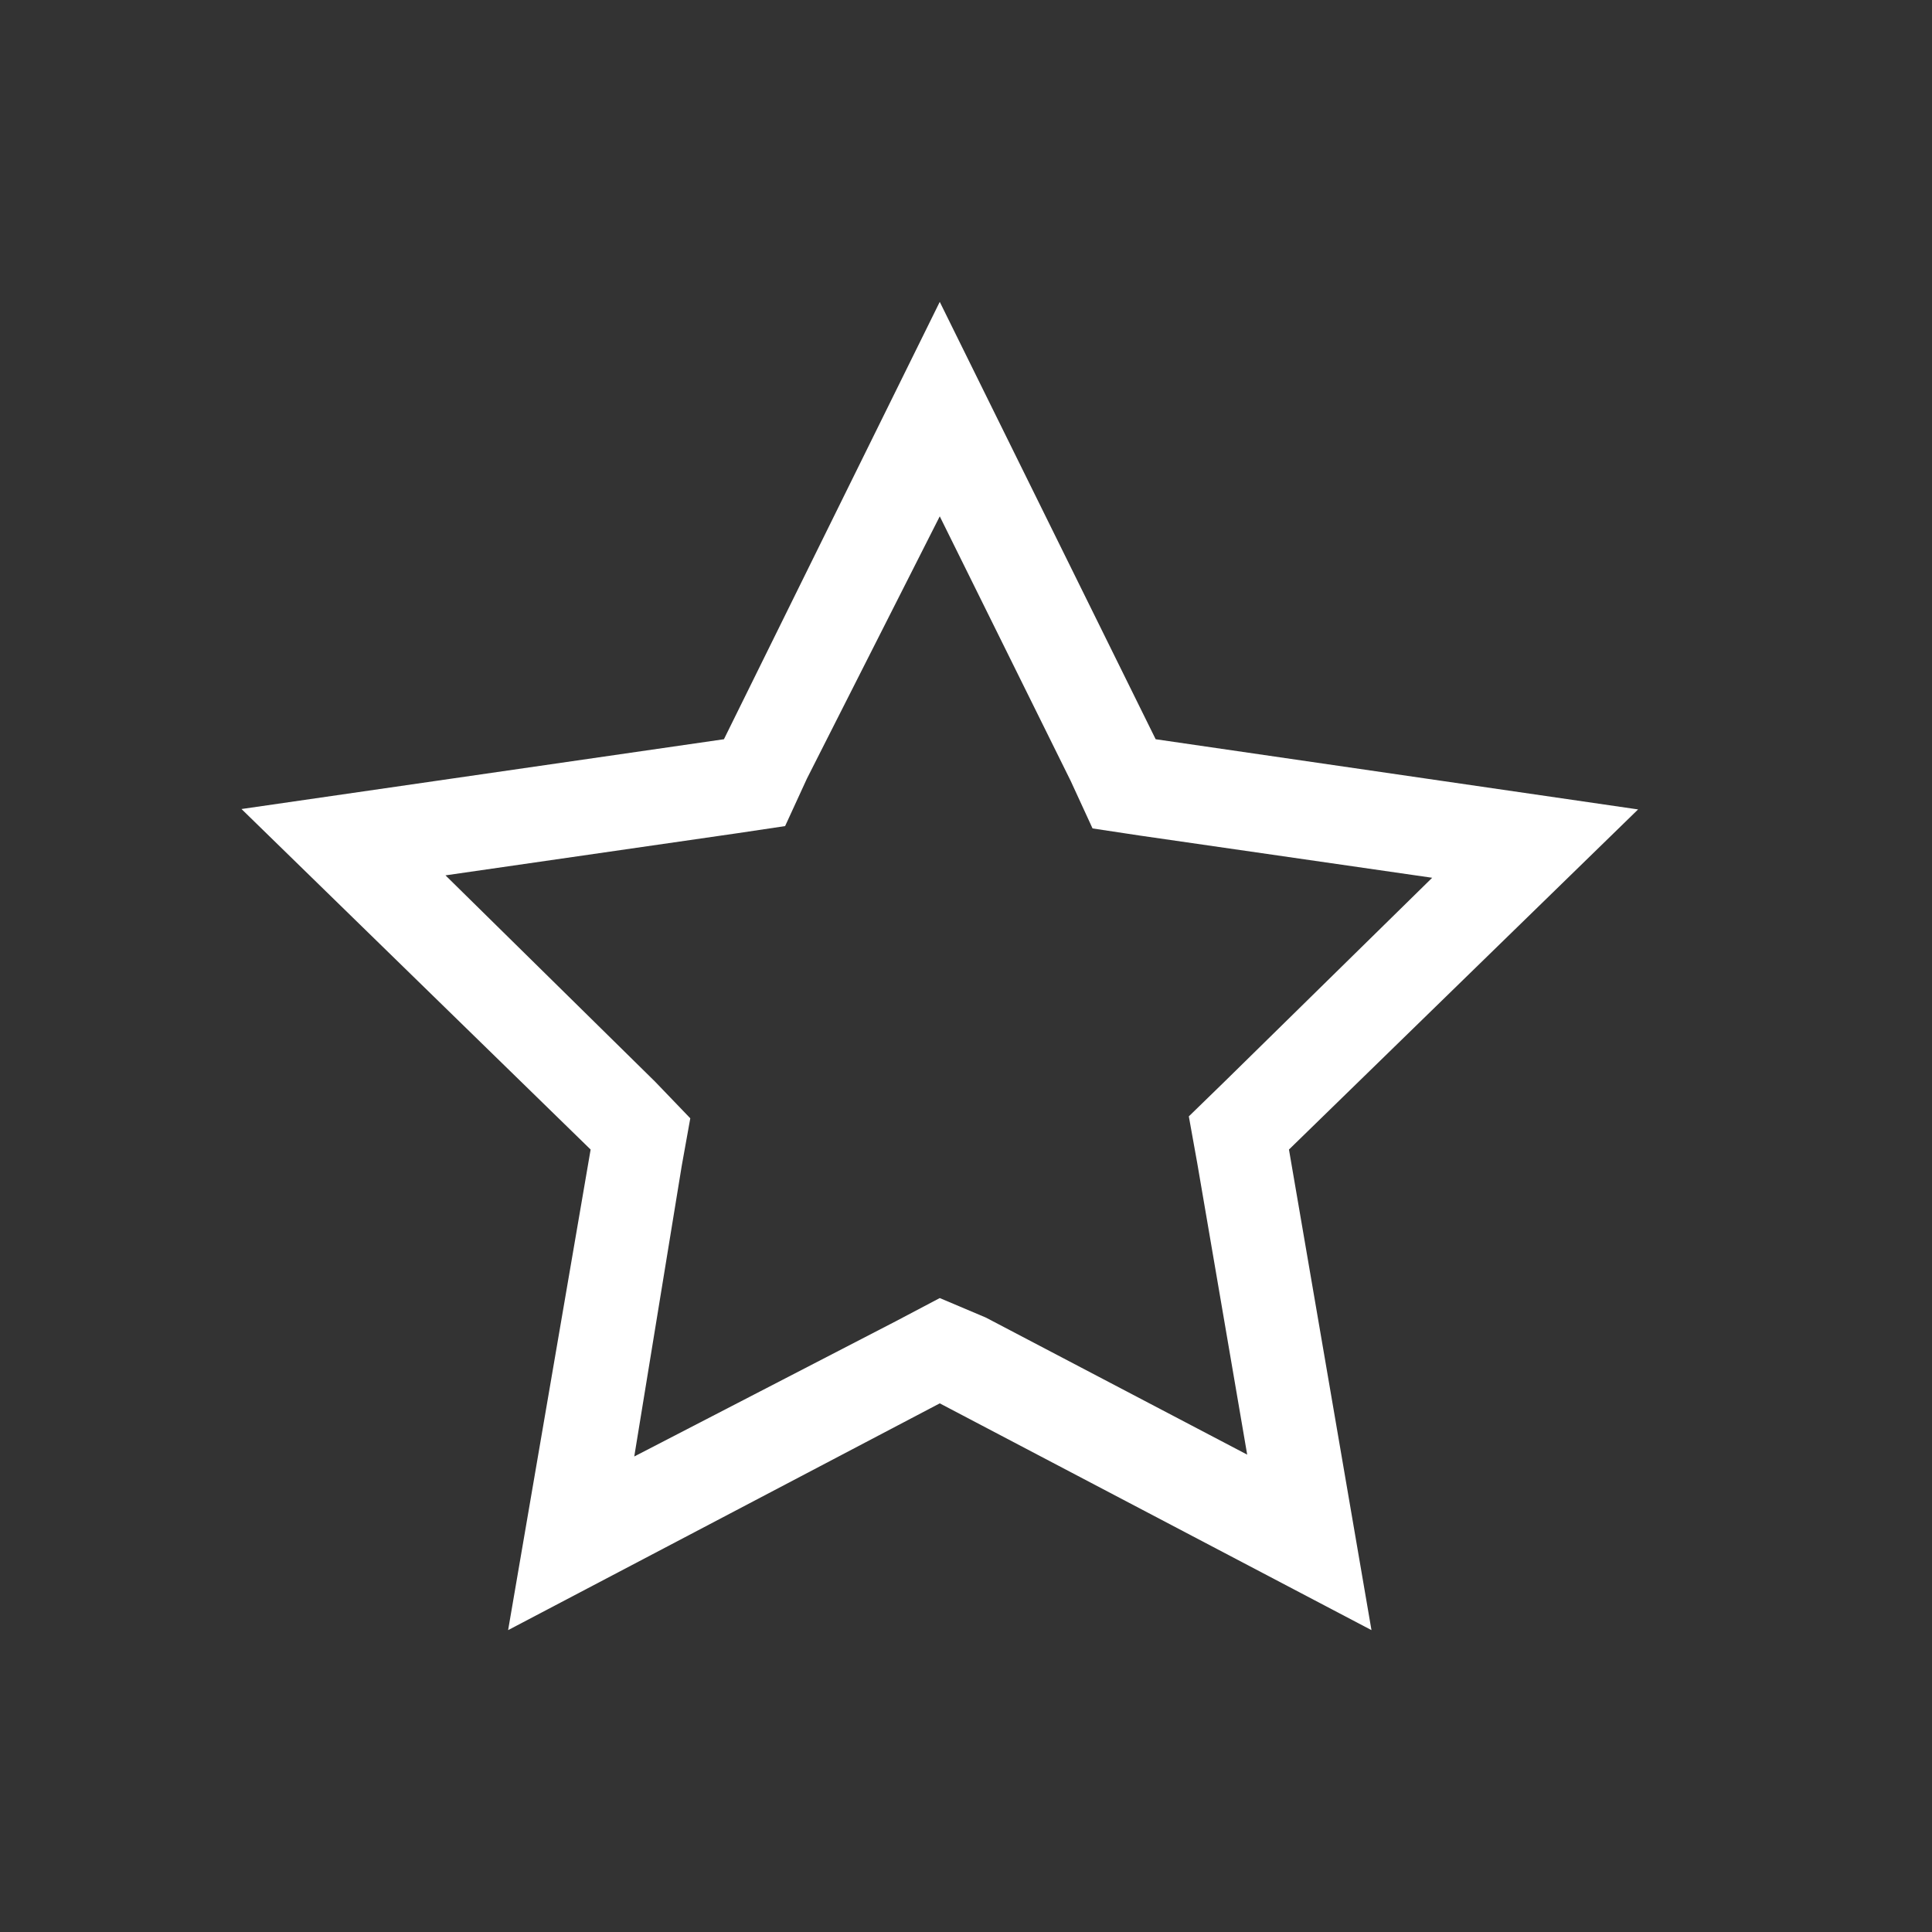 <svg width="24" height="24" viewBox="0 0 24 24" fill="none" xmlns="http://www.w3.org/2000/svg">
<rect x="0" y="0" width="24" height="24" fill="#333333" stroke="none"/>
<path d="M11.674 6.414L13.301 9.702L13.572 10.291L14.161 10.38L17.791 10.904L15.21 13.438L14.768 13.868L14.874 14.457L15.493 18.07L12.246 16.367L11.674 16.125L11.126 16.414L7.879 18.093L8.469 14.481L8.575 13.892L8.139 13.438L5.534 10.874L9.164 10.35L9.753 10.262L10.024 9.672L11.674 6.414ZM11.674 3.75L8.993 9.183L3 10.05L7.337 14.28L6.312 20.25L11.674 17.433L17.037 20.25L16.012 14.28L20.349 10.055L14.356 9.183L11.674 3.75Z" fill="white"/>
</svg>
